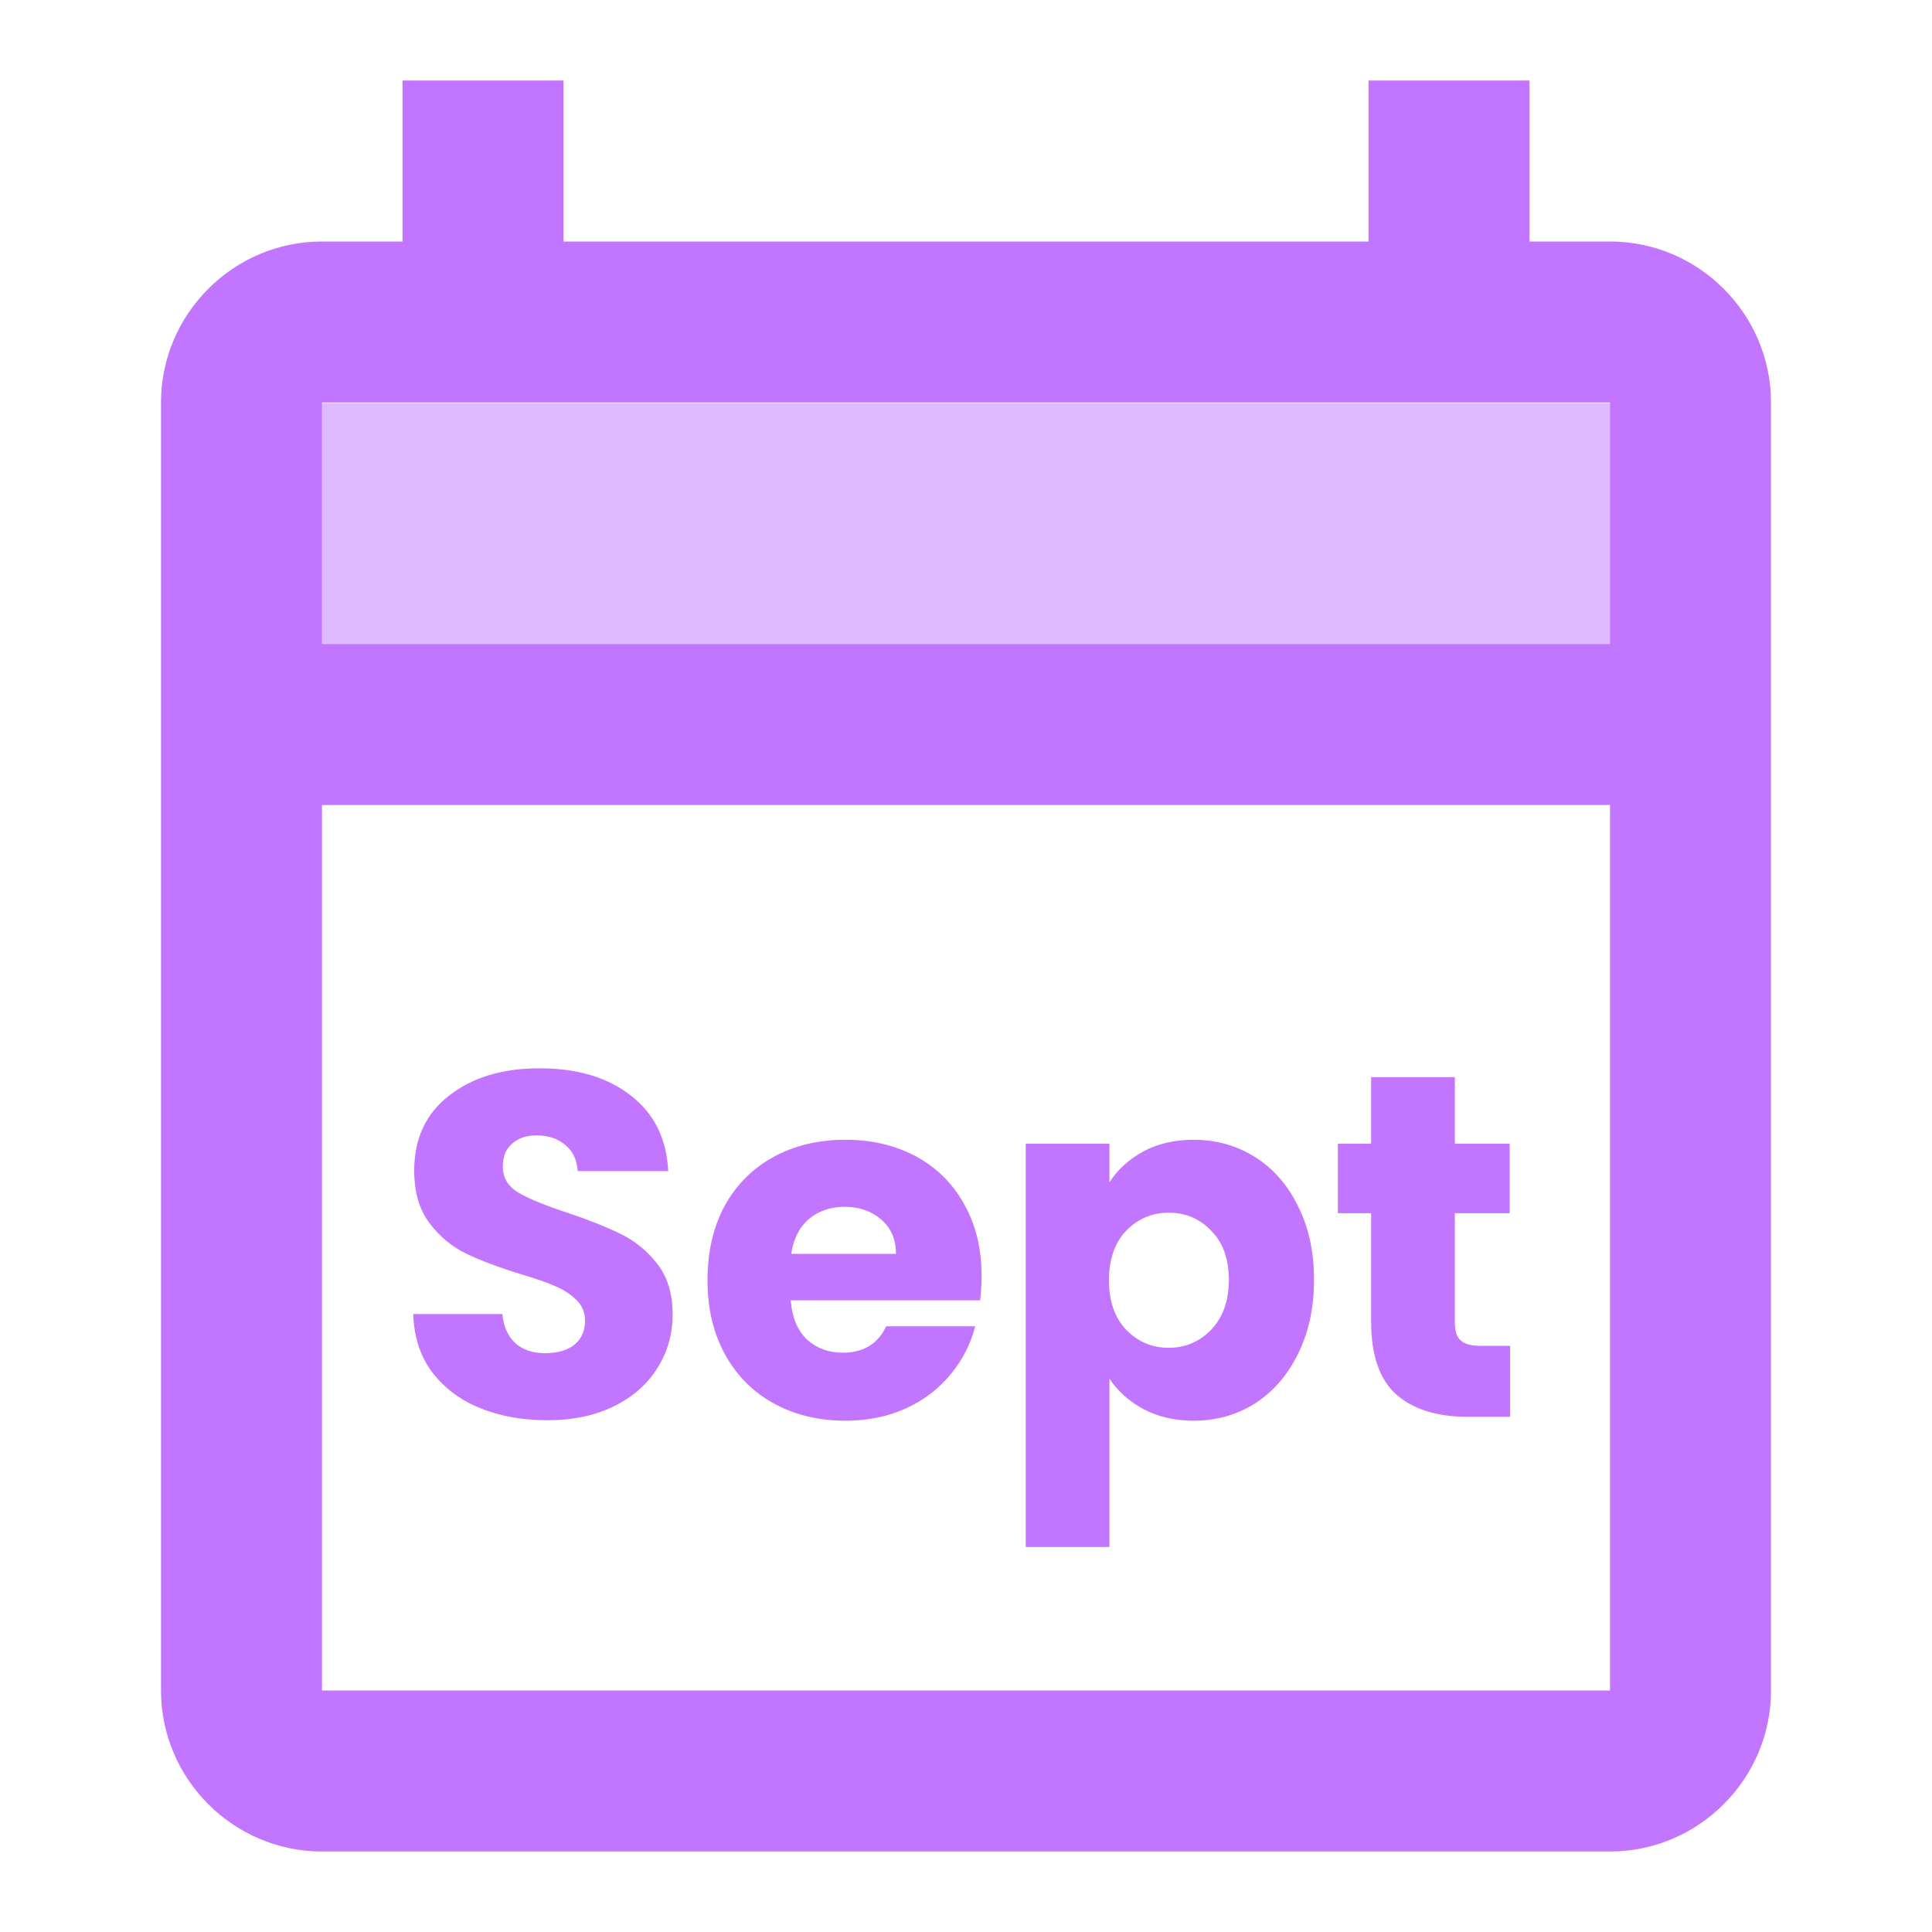 <svg width="150" height="150" viewBox="0 0 150 150" fill="none" xmlns="http://www.w3.org/2000/svg">
<path fill-rule="evenodd" clip-rule="evenodd" d="M125 18.75H118.75V6.25H106.25V18.75H43.75V6.25H31.25V18.75H25C18.125 18.75 12.5 24.375 12.5 31.25V131.25C12.5 138.125 18.125 143.75 25 143.75H125C131.875 143.75 137.5 138.125 137.5 131.25V31.25C137.5 24.375 131.875 18.75 125 18.75ZM125 31.25V50H25V31.25H125ZM25 62.5V131.25H125V62.5H25Z" fill="#8F00FF" fill-opacity="0.54"/>
<path opacity="0.5" d="M25 31.312H125V50H25V31.312Z" fill="#8F00FF" fill-opacity="0.54"/>
<path d="M42.496 110.266C40.546 110.266 38.798 109.949 37.252 109.316C35.707 108.683 34.466 107.745 33.528 106.504C32.616 105.263 32.135 103.768 32.084 102.02H39C39.102 103.008 39.444 103.768 40.026 104.3C40.609 104.807 41.369 105.06 42.306 105.06C43.269 105.06 44.029 104.845 44.586 104.414C45.144 103.958 45.422 103.337 45.422 102.552C45.422 101.893 45.194 101.349 44.738 100.918C44.308 100.487 43.763 100.133 43.104 99.854C42.471 99.575 41.559 99.259 40.368 98.904C38.646 98.372 37.24 97.84 36.15 97.308C35.061 96.776 34.124 95.991 33.338 94.952C32.553 93.913 32.16 92.558 32.16 90.886C32.16 88.403 33.06 86.465 34.858 85.072C36.657 83.653 39 82.944 41.888 82.944C44.827 82.944 47.196 83.653 48.994 85.072C50.793 86.465 51.756 88.416 51.882 90.924H44.852C44.802 90.063 44.485 89.391 43.902 88.91C43.32 88.403 42.572 88.15 41.66 88.15C40.875 88.15 40.242 88.365 39.76 88.796C39.279 89.201 39.038 89.797 39.038 90.582C39.038 91.443 39.444 92.115 40.254 92.596C41.065 93.077 42.332 93.597 44.054 94.154C45.777 94.737 47.17 95.294 48.234 95.826C49.324 96.358 50.261 97.131 51.046 98.144C51.832 99.157 52.224 100.462 52.224 102.058C52.224 103.578 51.832 104.959 51.046 106.2C50.286 107.441 49.172 108.429 47.702 109.164C46.233 109.899 44.498 110.266 42.496 110.266ZM76.211 99.056C76.211 99.664 76.173 100.297 76.097 100.956H61.391C61.492 102.273 61.91 103.287 62.645 103.996C63.405 104.68 64.33 105.022 65.419 105.022C67.04 105.022 68.168 104.338 68.801 102.97H75.717C75.362 104.363 74.716 105.617 73.779 106.732C72.867 107.847 71.715 108.721 70.321 109.354C68.928 109.987 67.37 110.304 65.647 110.304C63.57 110.304 61.721 109.861 60.099 108.974C58.478 108.087 57.211 106.821 56.299 105.174C55.387 103.527 54.931 101.602 54.931 99.398C54.931 97.194 55.374 95.269 56.261 93.622C57.173 91.975 58.44 90.709 60.061 89.822C61.682 88.935 63.544 88.492 65.647 88.492C67.699 88.492 69.523 88.923 71.119 89.784C72.715 90.645 73.957 91.874 74.843 93.47C75.755 95.066 76.211 96.928 76.211 99.056ZM69.561 97.346C69.561 96.231 69.181 95.345 68.421 94.686C67.661 94.027 66.711 93.698 65.571 93.698C64.482 93.698 63.557 94.015 62.797 94.648C62.062 95.281 61.606 96.181 61.429 97.346H69.561ZM86.137 91.798C86.77 90.81 87.644 90.012 88.759 89.404C89.874 88.796 91.178 88.492 92.673 88.492C94.421 88.492 96.004 88.935 97.423 89.822C98.842 90.709 99.957 91.975 100.767 93.622C101.603 95.269 102.021 97.181 102.021 99.36C102.021 101.539 101.603 103.464 100.767 105.136C99.957 106.783 98.842 108.062 97.423 108.974C96.004 109.861 94.421 110.304 92.673 110.304C91.204 110.304 89.899 110 88.759 109.392C87.644 108.784 86.77 107.999 86.137 107.036V120.108H79.639V88.796H86.137V91.798ZM95.409 99.36C95.409 97.739 94.953 96.472 94.041 95.56C93.154 94.623 92.052 94.154 90.735 94.154C89.443 94.154 88.341 94.623 87.429 95.56C86.543 96.497 86.099 97.777 86.099 99.398C86.099 101.019 86.543 102.299 87.429 103.236C88.341 104.173 89.443 104.642 90.735 104.642C92.027 104.642 93.129 104.173 94.041 103.236C94.953 102.273 95.409 100.981 95.409 99.36ZM117.248 104.49V110H113.942C111.586 110 109.75 109.43 108.432 108.29C107.115 107.125 106.456 105.237 106.456 102.628V94.192H103.872V88.796H106.456V83.628H112.954V88.796H117.21V94.192H112.954V102.704C112.954 103.337 113.106 103.793 113.41 104.072C113.714 104.351 114.221 104.49 114.93 104.49H117.248Z" fill="#8F00FF" fill-opacity="0.54"/>
</svg>
